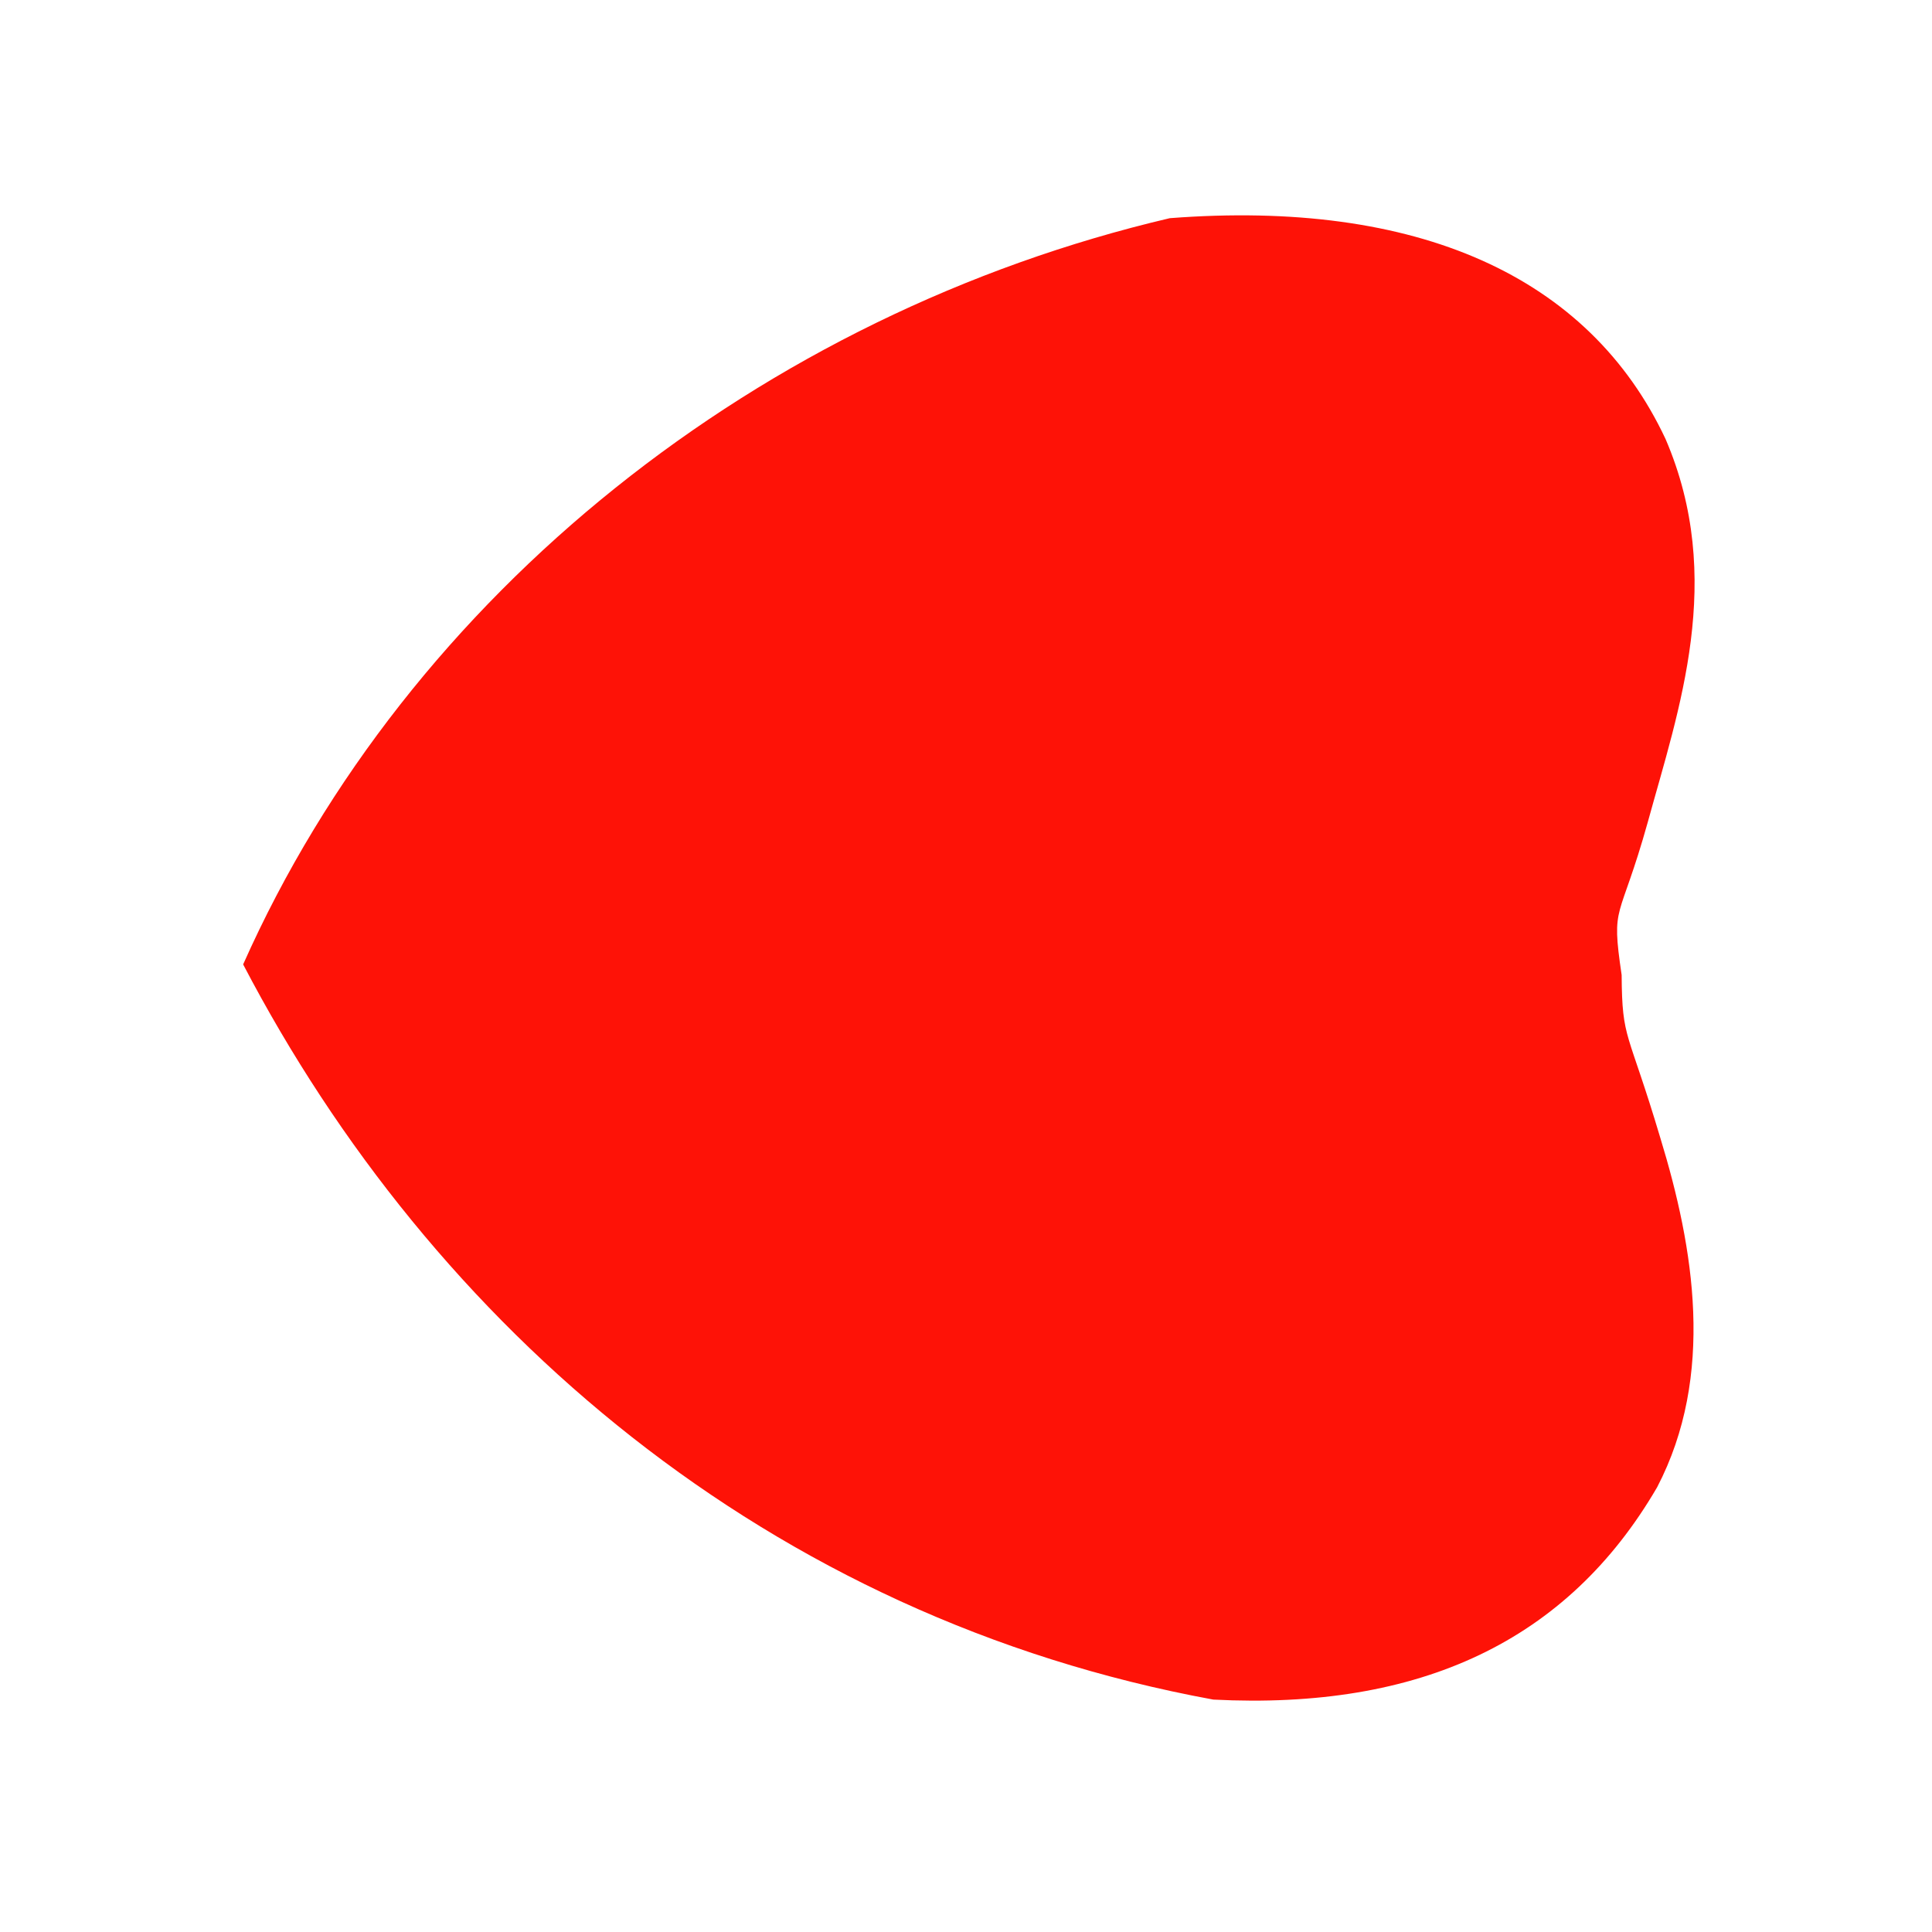 <?xml version="1.0" encoding="UTF-8" standalone="no"?>
 <svg xmlns="http://www.w3.org/2000/svg" version="1.0" height="100" width="100" >
 <path id="0" 
d="M 83.936 50.465
C 83.374 46.664 83.811 47.849 85.294 42.535
C 86.893 36.717 89.316 29.954 86.21 22.726
C 82.247 14.278 73.341 10.31 60.548 11.293
C 39.427 16.249 21.145 30.679 12.585 49.917
C 22.378 68.674 39.74 83.737 62.802 87.971
C 73.493 88.515 81.13 84.952 85.773 76.979
C 88.79 71.188 87.676 64.585 85.944 58.918
C 84.25 53.225 83.959 53.898 83.936 50.465
"
fill="rgb(254,18,7)"
/>
</svg>